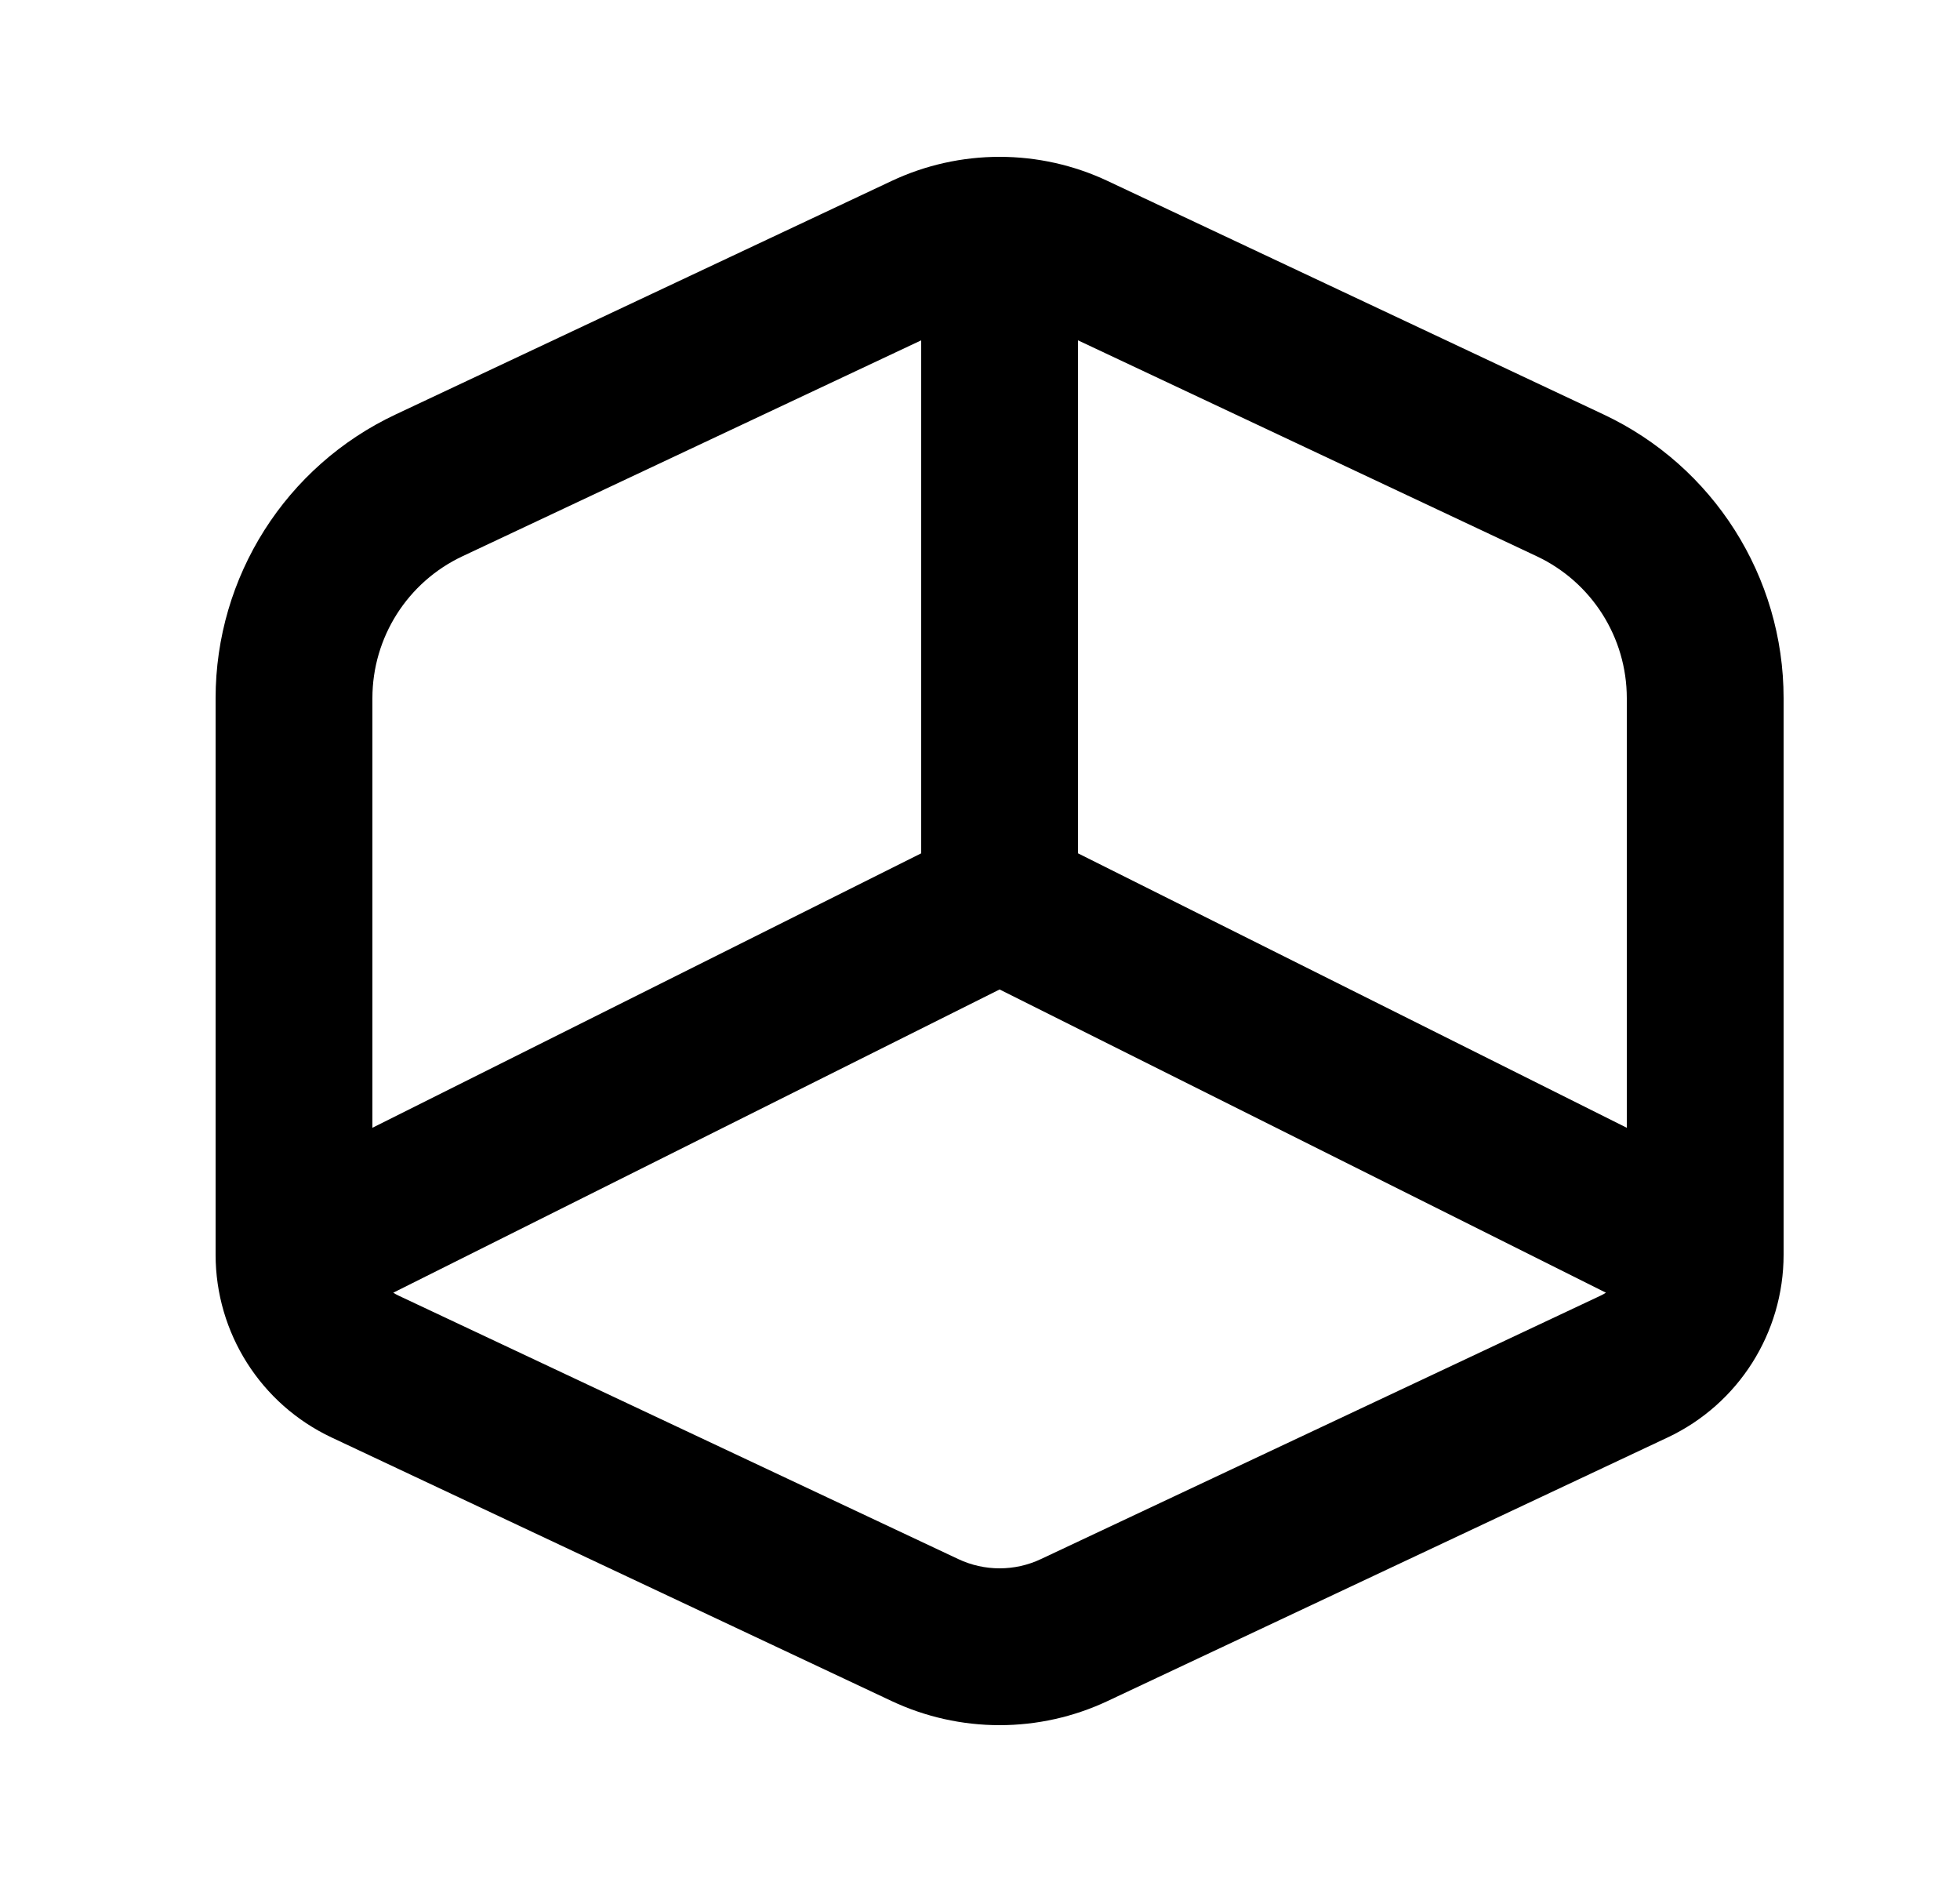 <svg width="25" height="24" viewBox="0 0 25 24" fill="none" xmlns="http://www.w3.org/2000/svg">
<path fill-rule="evenodd" clip-rule="evenodd" d="M12.75 2C12.274 2 11.803 2.105 11.372 2.308L5.047 5.285C3.645 5.944 2.75 7.354 2.75 8.904V16C2.75 16.998 3.326 17.906 4.229 18.331L11.372 21.692C11.803 21.895 12.274 22 12.75 22C13.226 22 13.697 21.895 14.128 21.692L21.271 18.331C22.174 17.906 22.75 16.998 22.75 16V8.904C22.75 7.354 21.855 5.944 20.453 5.285L14.128 2.308C13.697 2.105 13.226 2 12.75 2ZM20.75 14.382L13.75 10.882V4.34L19.602 7.094C20.303 7.424 20.75 8.129 20.75 8.904V14.382ZM12.75 12.618L20.484 16.485C20.464 16.498 20.442 16.51 20.419 16.521L13.277 19.882C13.112 19.96 12.932 20 12.75 20C12.568 20 12.388 19.96 12.223 19.882L5.081 16.521C5.058 16.51 5.036 16.498 5.016 16.485L12.75 12.618ZM11.75 10.882L4.75 14.382V8.904C4.75 8.129 5.197 7.424 5.898 7.094L11.75 4.34V10.882Z" fill="black"/>
</svg>
